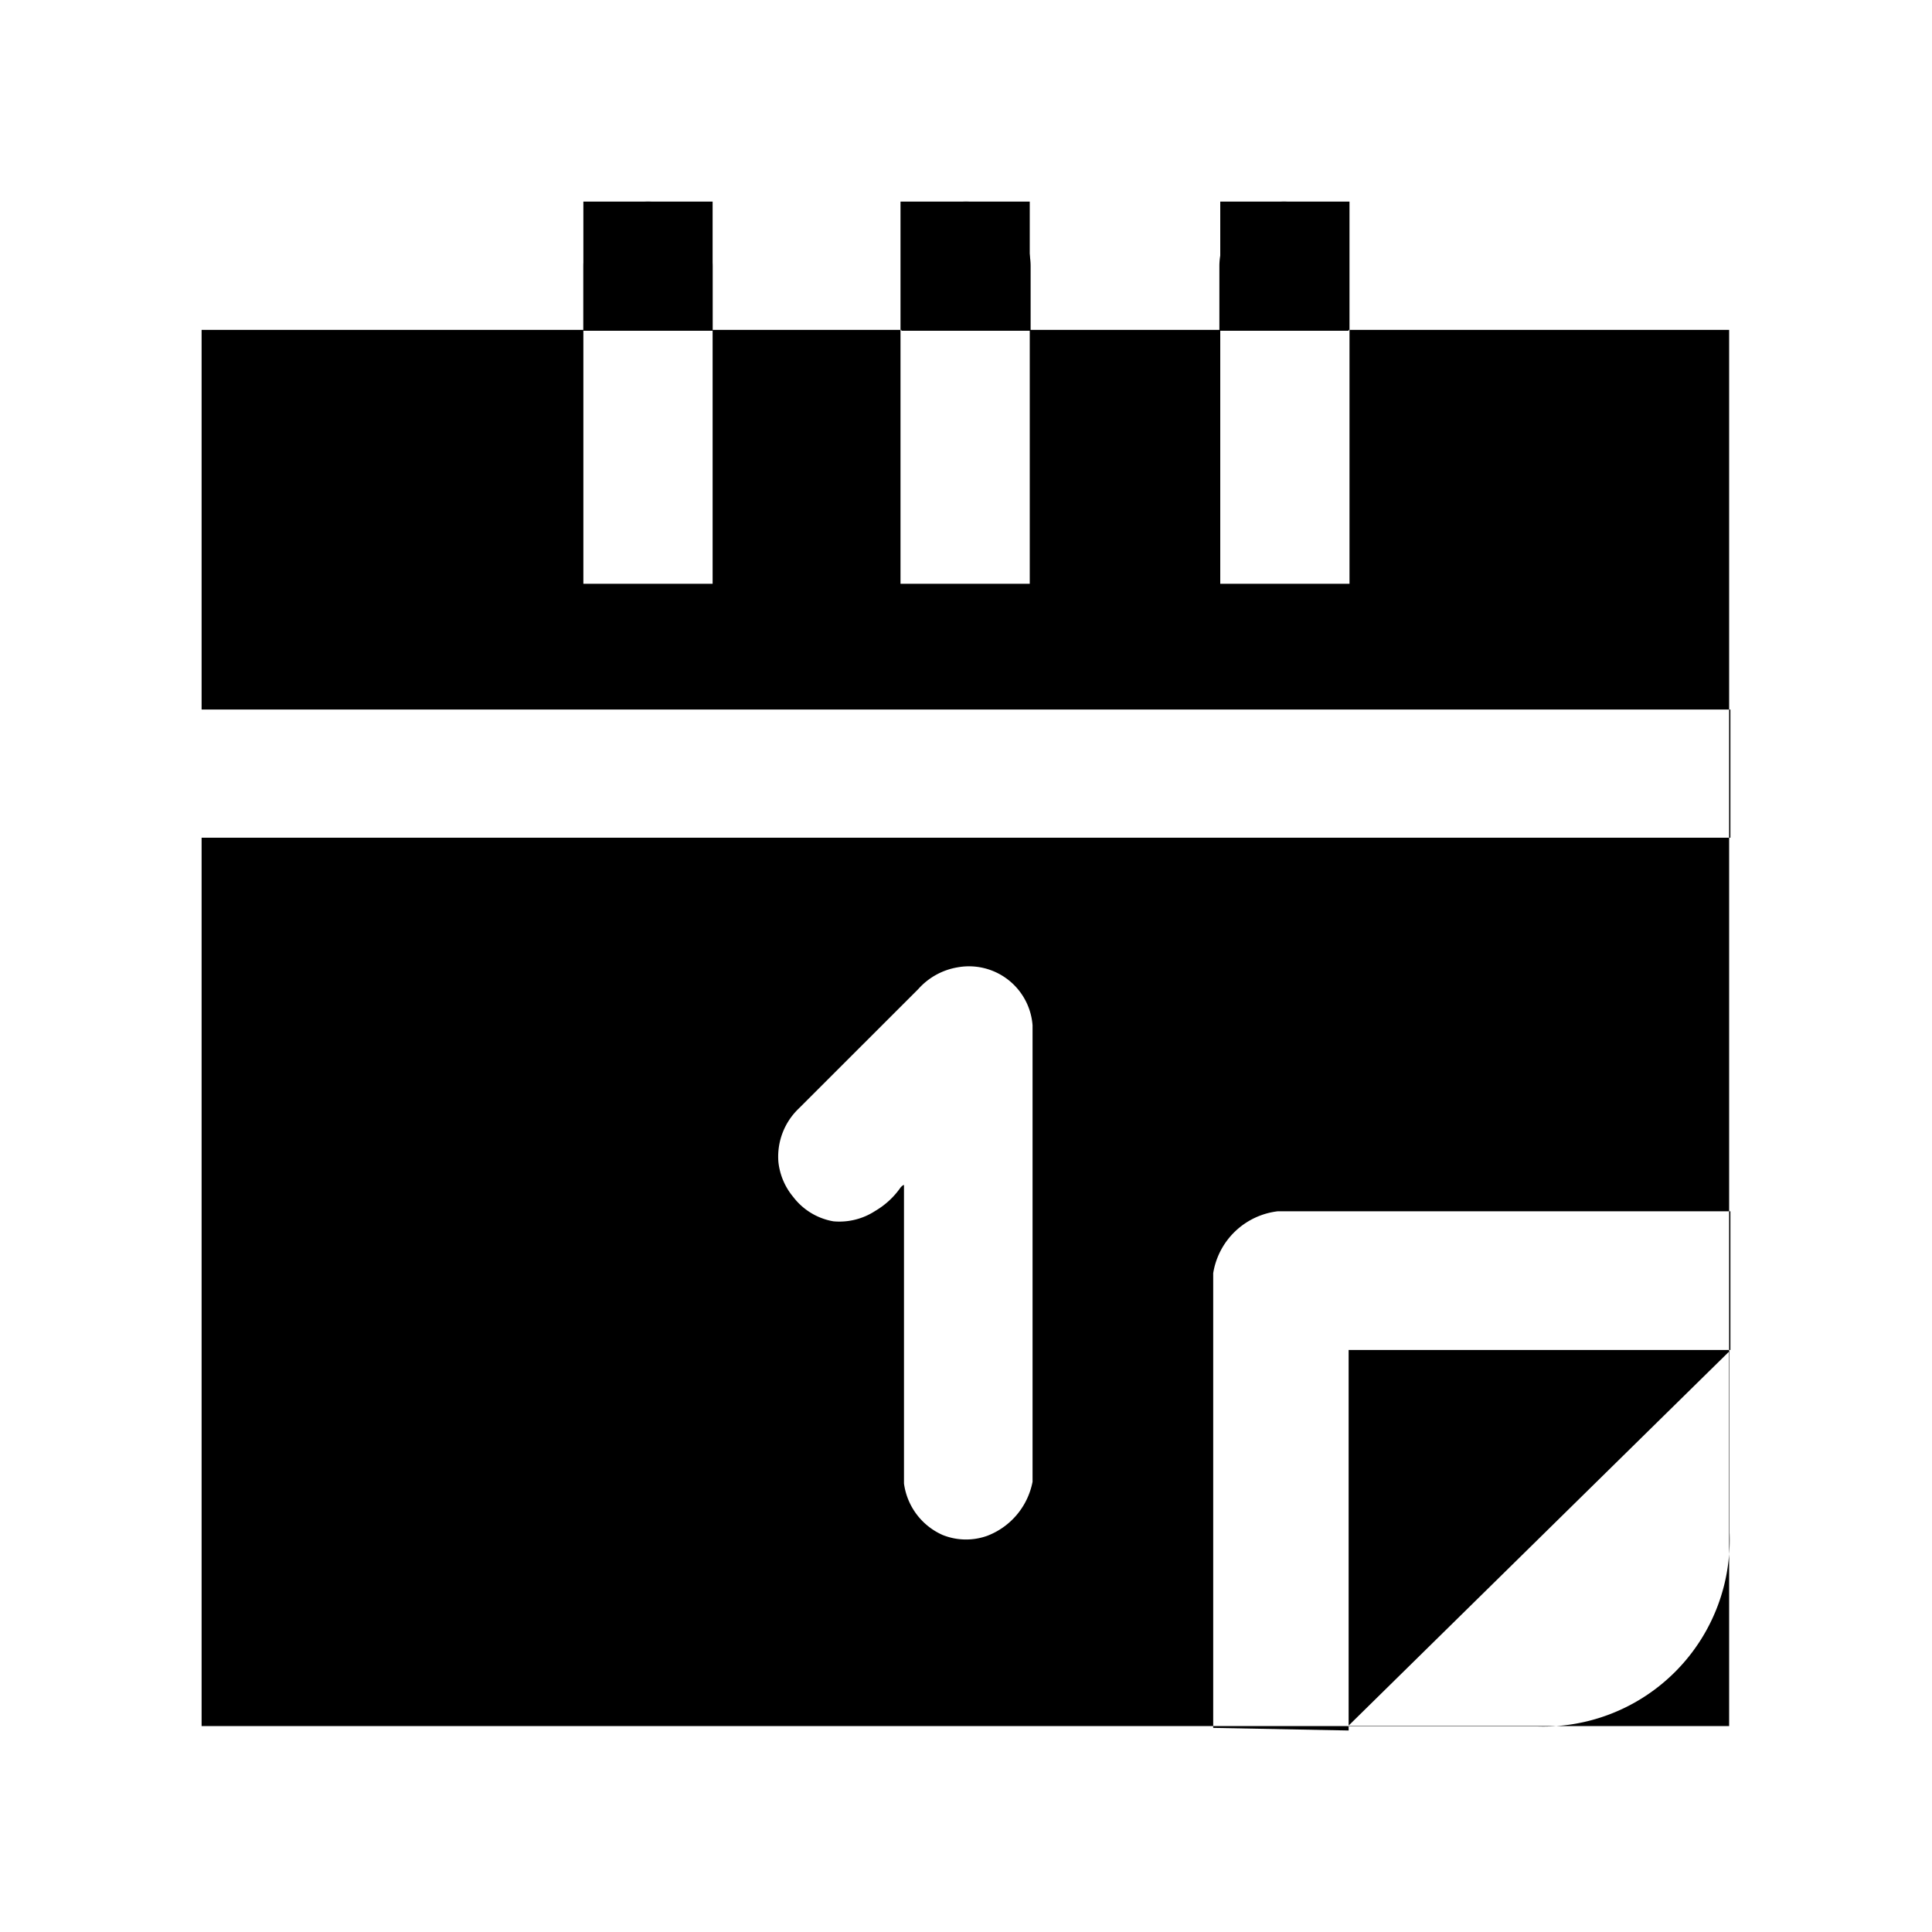 <svg xmlns="http://www.w3.org/2000/svg" xmlns:xlink="http://www.w3.org/1999/xlink" width="20" height="20" viewBox="0 0 20 20">
  <defs>
    <style>
      .cls-1 {
        filter: url(#filter);
      }

      .cls-2 {
        fill-rule: evenodd;
      }
    </style>
    <filter id="filter" filterUnits="userSpaceOnUse">
      <feFlood result="flood" flood-color="#7b7b7b"/>
      <feComposite result="composite" operator="in" in2="SourceGraphic"/>
      <feBlend result="blend" in2="SourceGraphic"/>
    </filter>
  </defs>
  <g id="date">
    <g class="cls-1">
      <path class="cls-2" d="M631.087,3.415H646.9V17.868H631.087V3.415h0Zm7.271,8.862v3.08a0.682,0.682,0,0,0,.4.533,0.651,0.651,0,0,0,.461.009,0.751,0.751,0,0,0,.47-0.56V10.614a0.66,0.66,0,0,0-.777-0.6,0.7,0.7,0,0,0-.407.226l-1.239,1.238a0.689,0.689,0,0,0-.208.551,0.676,0.676,0,0,0,.153.361,0.665,0.665,0,0,0,.416.253,0.679,0.679,0,0,0,.434-0.108,0.833,0.833,0,0,0,.263-0.244S638.363,12.25,638.358,12.276Zm-7.271-4.932h15.826V8.672H631.087V7.344h0Zm10.472,10.542V13.18a0.768,0.768,0,0,1,.67-0.641h4.684v1.436h-3.952v3.939Zm-6.52-15.8h1.338V6.043h-1.338V2.087h0Zm3.283,0h1.338V6.043h-1.338V2.087h0Zm3.31,0h1.338V6.043h-1.338V2.087h0Zm5.272,11.9v1.879a1.93,1.93,0,0,1-1.989,2.006h-1.963Z" transform="translate(-629)"/>
      <path id="q_copy_2" data-name="q copy 2" class="cls-2" d="M635.708,2.087a0.669,0.669,0,0,1,.669.669V3.424h-1.338V2.756A0.669,0.669,0,0,1,635.708,2.087Zm3.292,0a0.669,0.669,0,0,1,.669.669V3.424h-1.338V2.756A0.669,0.669,0,0,1,639,2.087Zm3.292,0a0.669,0.669,0,0,1,.669.669V3.424h-1.338V2.756A0.669,0.669,0,0,1,642.292,2.087Z" transform="translate(-629)"/>
    </g>
  </g>
</svg>
